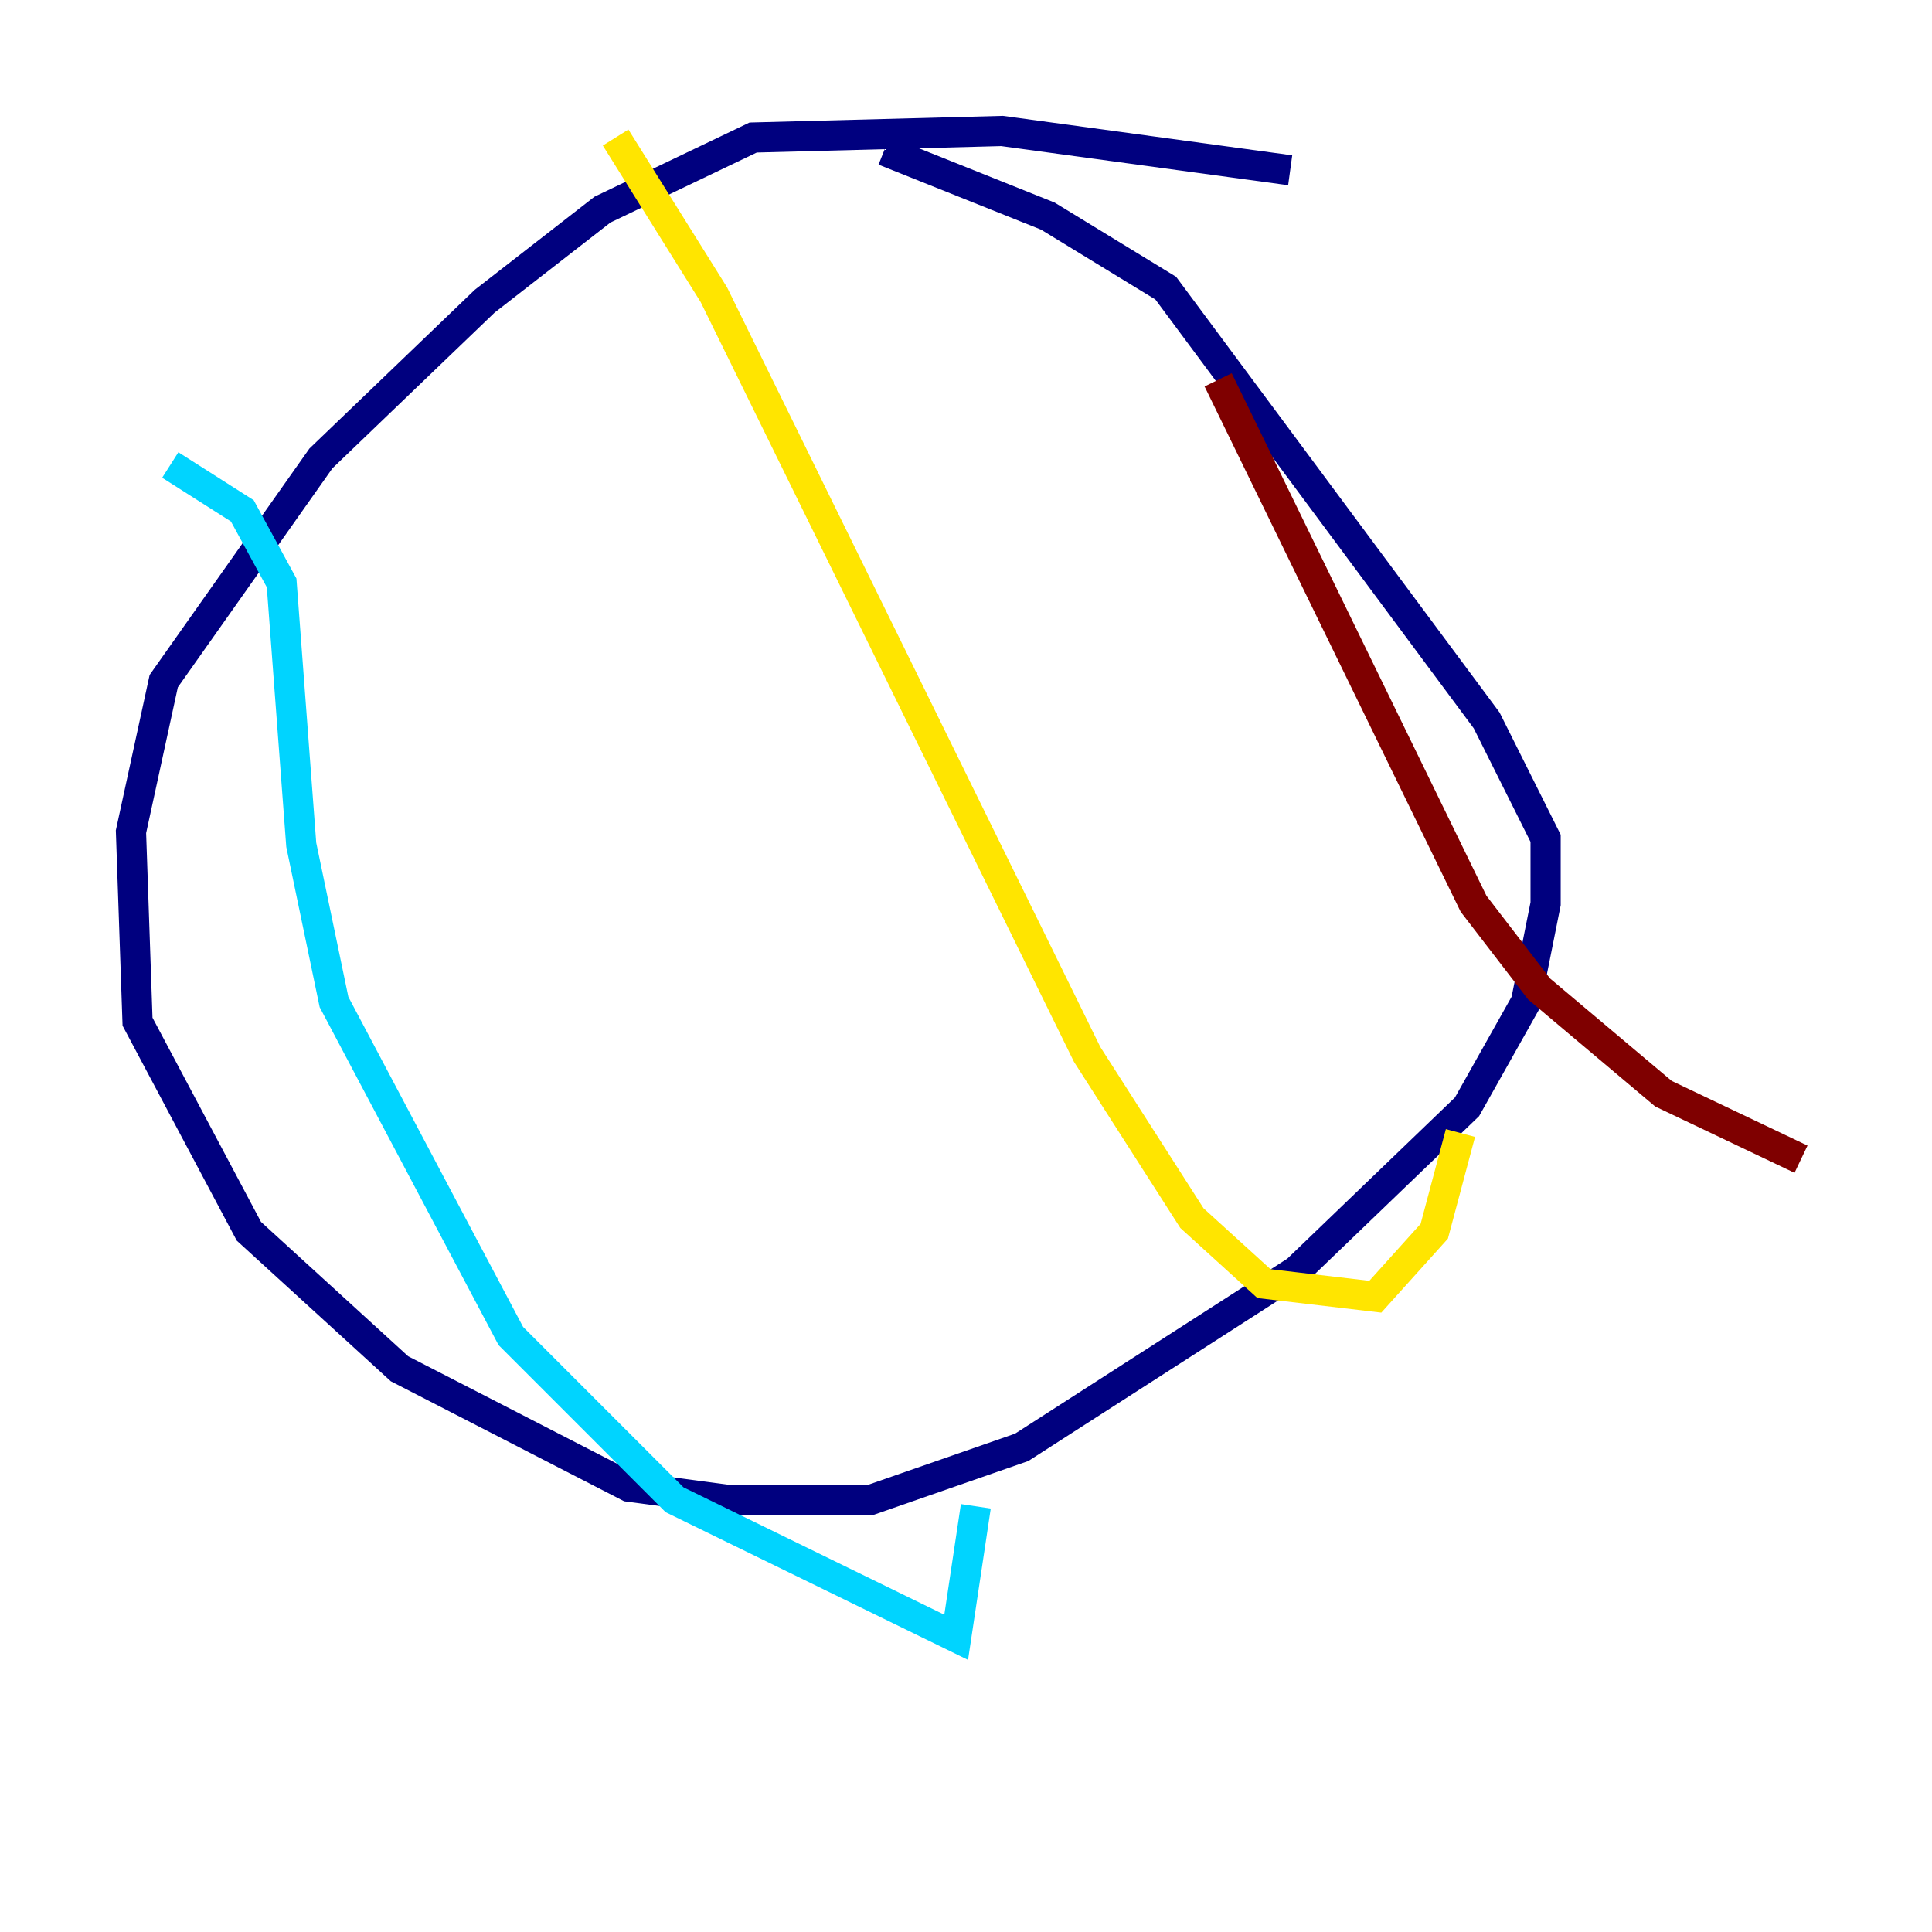 <?xml version="1.0" encoding="utf-8" ?>
<svg baseProfile="tiny" height="128" version="1.2" viewBox="0,0,128,128" width="128" xmlns="http://www.w3.org/2000/svg" xmlns:ev="http://www.w3.org/2001/xml-events" xmlns:xlink="http://www.w3.org/1999/xlink"><defs /><polyline fill="none" points="85.478,11.281 66.386,8.678 49.898,9.112 39.919,13.885 32.108,19.959 21.261,30.373 10.848,45.125 8.678,55.105 9.112,67.688 16.488,81.573 26.468,90.685 41.654,98.495 48.163,99.363 57.709,99.363 67.688,95.891 85.912,84.176 97.193,73.329 101.098,66.386 102.4,59.878 102.4,55.539 98.495,47.729 77.234,19.091 69.424,14.319 58.576,9.98" stroke="#00007f" stroke-width="2" /><polyline fill="none" points="11.281,30.807 16.054,33.844 18.658,38.617 19.959,55.973 22.129,66.386 33.844,88.515 44.691,99.363 63.349,108.475 64.651,99.797" stroke="#00d4ff" stroke-width="2" /><polyline fill="none" points="40.786,9.112 47.295,19.525 72.027,69.858 78.969,80.705 83.742,85.044 91.119,85.912 95.024,81.573 96.759,75.064" stroke="#ffe500" stroke-width="2" /><polyline fill="none" points="80.705,25.166 97.627,59.878 101.966,65.519 110.21,72.461 119.322,76.8" stroke="#7f0000" stroke-width="2" /></svg>